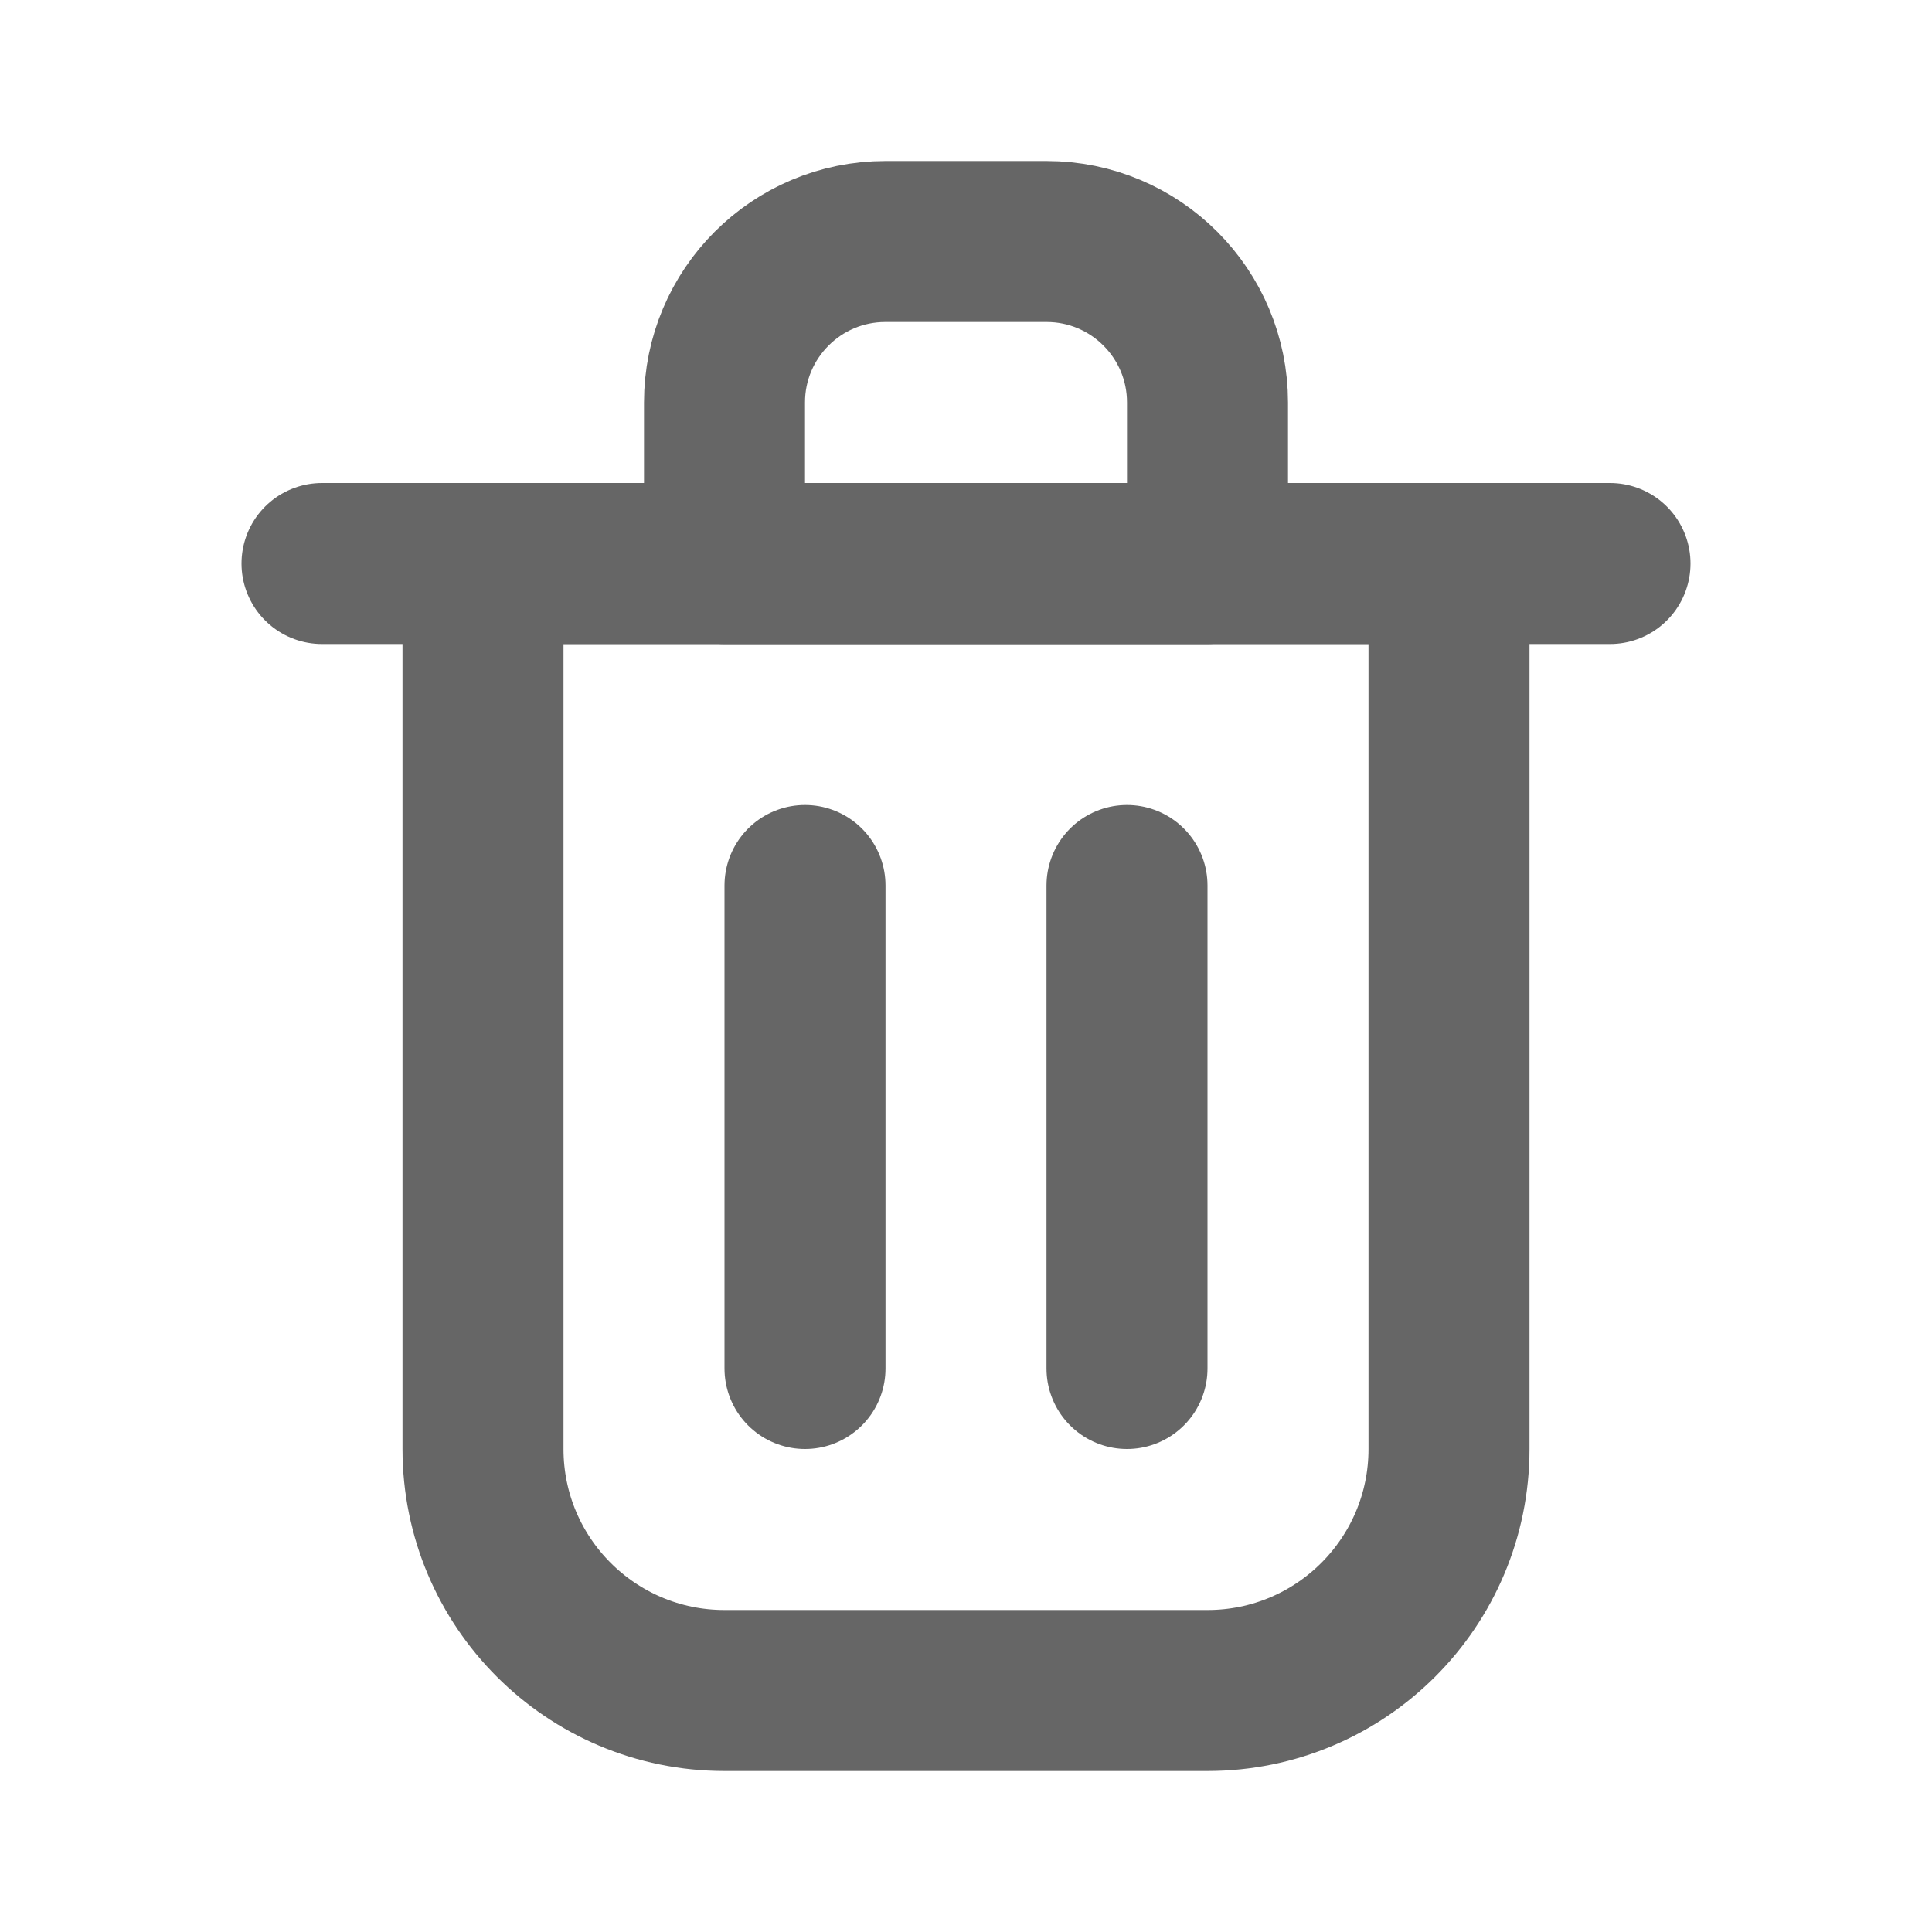 
<!-- Uploaded to: SVG Repo, www.svgrepo.com, Transformed by: SVG Repo Mixer Tools -->
<svg width="30px" height="30px" viewBox="0 0 24 24" fill="none" xmlns="http://www.w3.org/2000/svg">

    <g id="SVGRepo_bgCarrier" stroke-width="0" />

    <g id="SVGRepo_tracerCarrier" stroke-linecap="round" stroke-linejoin="round" />

    <g id="SVGRepo_iconCarrier">
        <path d="M10 11V17" stroke="#666" stroke-width="2" stroke-linecap="round"
            stroke-linejoin="round" />
        <path d="M14 11V17" stroke="#666" stroke-width="2" stroke-linecap="round"
            stroke-linejoin="round" />
        <path d="M4 7H20" stroke="#666" stroke-width="2" stroke-linecap="round"
            stroke-linejoin="round" />
        <path d="M6 7H12H18V18C18 19.657 16.657 21 15 21H9C7.343 21 6 19.657 6 18V7Z"
            stroke="#666" stroke-width="2" stroke-linecap="round" stroke-linejoin="round" />
        <path d="M9 5C9 3.895 9.895 3 11 3H13C14.105 3 15 3.895 15 5V7H9V5Z" stroke="#666"
            stroke-width="2" stroke-linecap="round" stroke-linejoin="round" />
    </g>

</svg>